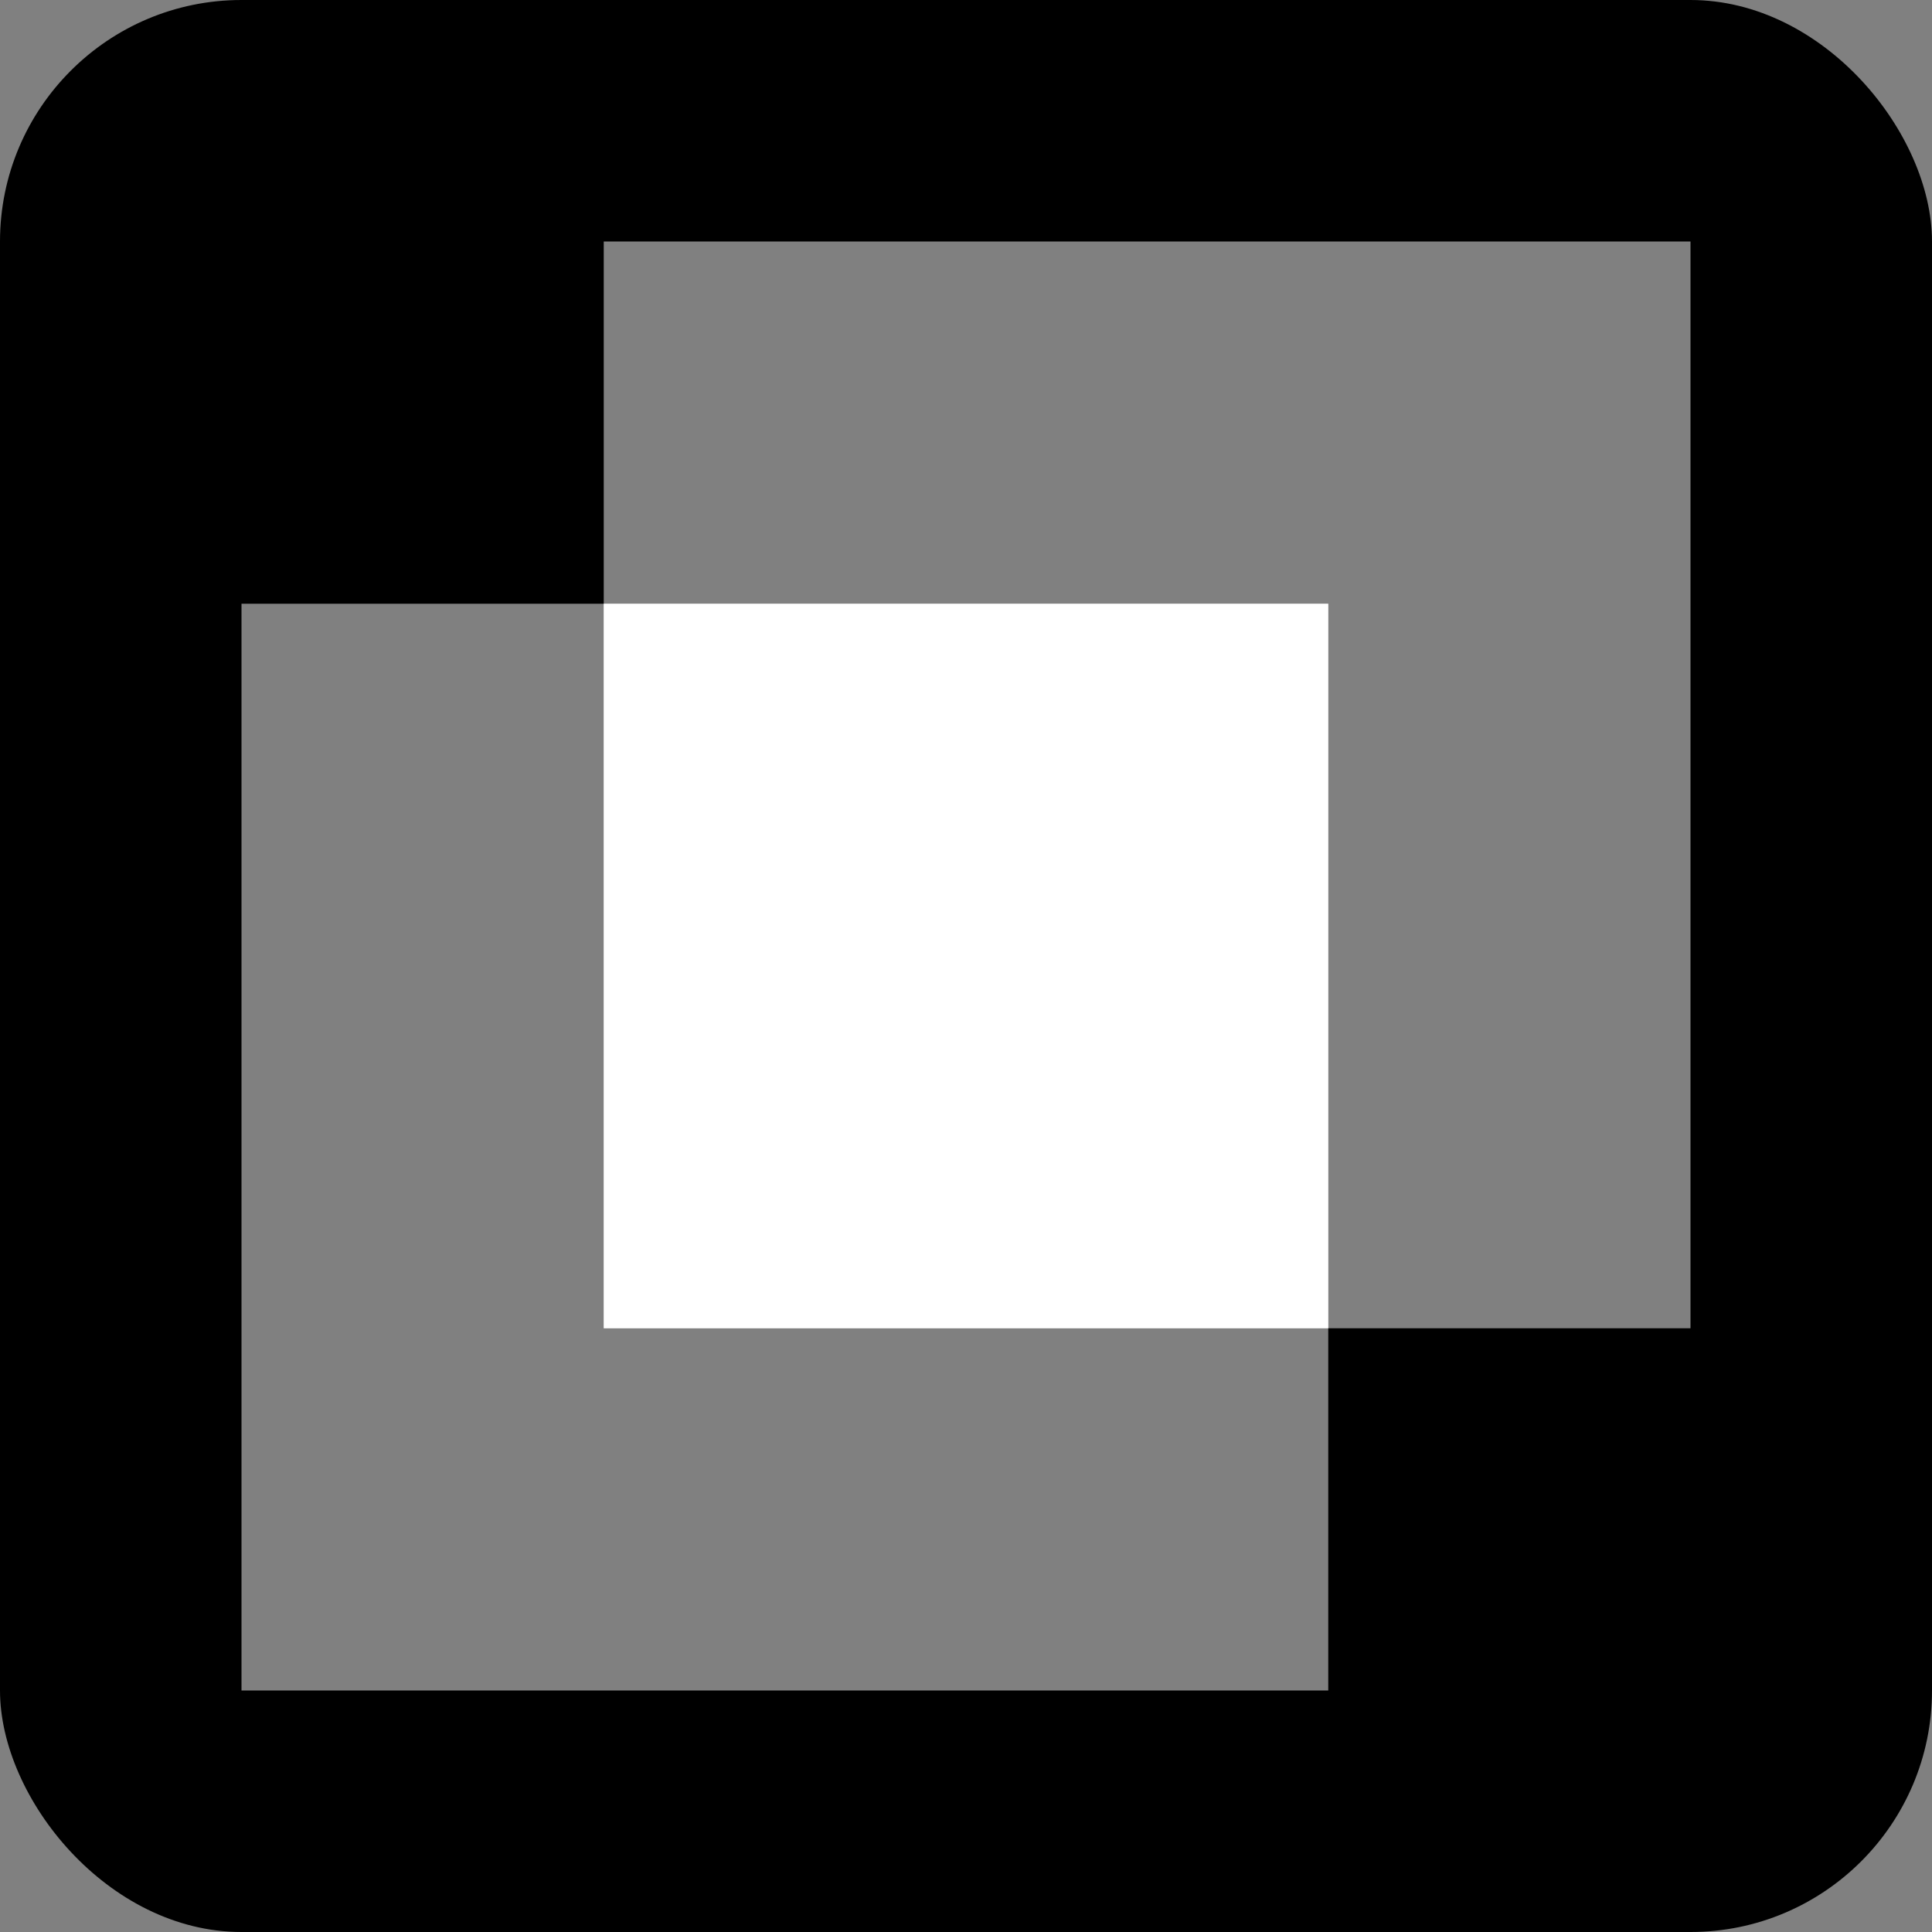 <?xml version="1.0" encoding="UTF-8" standalone="no"?>
<!-- Created with Inkscape (http://www.inkscape.org/) -->

<svg
   width="512"
   height="512"
   viewBox="0 0 135.467 135.467"
   version="1.1"
   id="svg1"
   inkscape:version="1.4 (86a8ad7, 2024-10-11)"
   sodipodi:docname="symbol.svg"
   xmlns:inkscape="http://www.inkscape.org/namespaces/inkscape"
   xmlns:sodipodi="http://sodipodi.sourceforge.net/DTD/sodipodi-0.dtd"
   xmlns="http://www.w3.org/2000/svg"
   xmlns:svg="http://www.w3.org/2000/svg">
  <rect x="0" y="0" width="135.467" height="135.467" fill="#808080" stroke="none"/>
  <sodipodi:namedview
     id="namedview1"
     pagecolor="#ffffff"
     bordercolor="#999999"
     borderopacity="1"
     inkscape:showpageshadow="2"
     inkscape:pageopacity="0"
     inkscape:pagecheckerboard="true"
     inkscape:deskcolor="#d1d1d1"
     inkscape:document-units="px"
     showgrid="true"
     inkscape:zoom="1"
     inkscape:cx="251"
     inkscape:cy="281.5"
     inkscape:window-width="1920"
     inkscape:window-height="1009"
     inkscape:window-x="1912"
     inkscape:window-y="-8"
     inkscape:window-maximized="1"
     inkscape:current-layer="layer1">
    <inkscape:grid
       id="grid2"
       units="px"
       originx="0"
       originy="0"
       spacingx="0.265"
       spacingy="0.265"
       empcolor="#0099e5"
       empopacity="0.302"
       color="#0099e5"
       opacity="0.149"
       empspacing="5"
       enabled="true"
       visible="true" />
  </sodipodi:namedview>
  <defs
     id="defs1" />
  <g
     inkscape:label="Layer 1"
     inkscape:groupmode="layer"
     id="layer1">
    <g
       id="g5"
       transform="scale(846.668)">
      <rect
         style="fill:#000000;fill-opacity:1;stroke:none;stroke-width:0.001;stroke-linecap:round;stroke-linejoin:round"
         id="rect2"
         width="0.16"
         height="0.16"
         x="0"
         y="0"
         rx="0.02"
         ry="0.02" />
      <rect
         style="fill:#ffffff;fill-opacity:0.5;stroke:none;stroke-width:0.02;stroke-linecap:round;stroke-linejoin:round"
         id="rect4"
         width="0.09"
         height="0.09"
         x="0.02"
         y="0.05" />
      <rect
         style="fill:#ffffff;fill-opacity:0.5;stroke:none;stroke-width:0.02;stroke-linecap:round;stroke-linejoin:round"
         id="rect3"
         width="0.09"
         height="0.09"
         x="0.05"
         y="0.02" />
      <rect
         style="fill:#ffffff;fill-opacity:1;stroke:none;stroke-width:0.02;stroke-linecap:round;stroke-linejoin:round"
         id="rect5"
         width="0.06"
         height="0.06"
         x="0.05"
         y="0.05" />
    </g>
  </g>
</svg>

